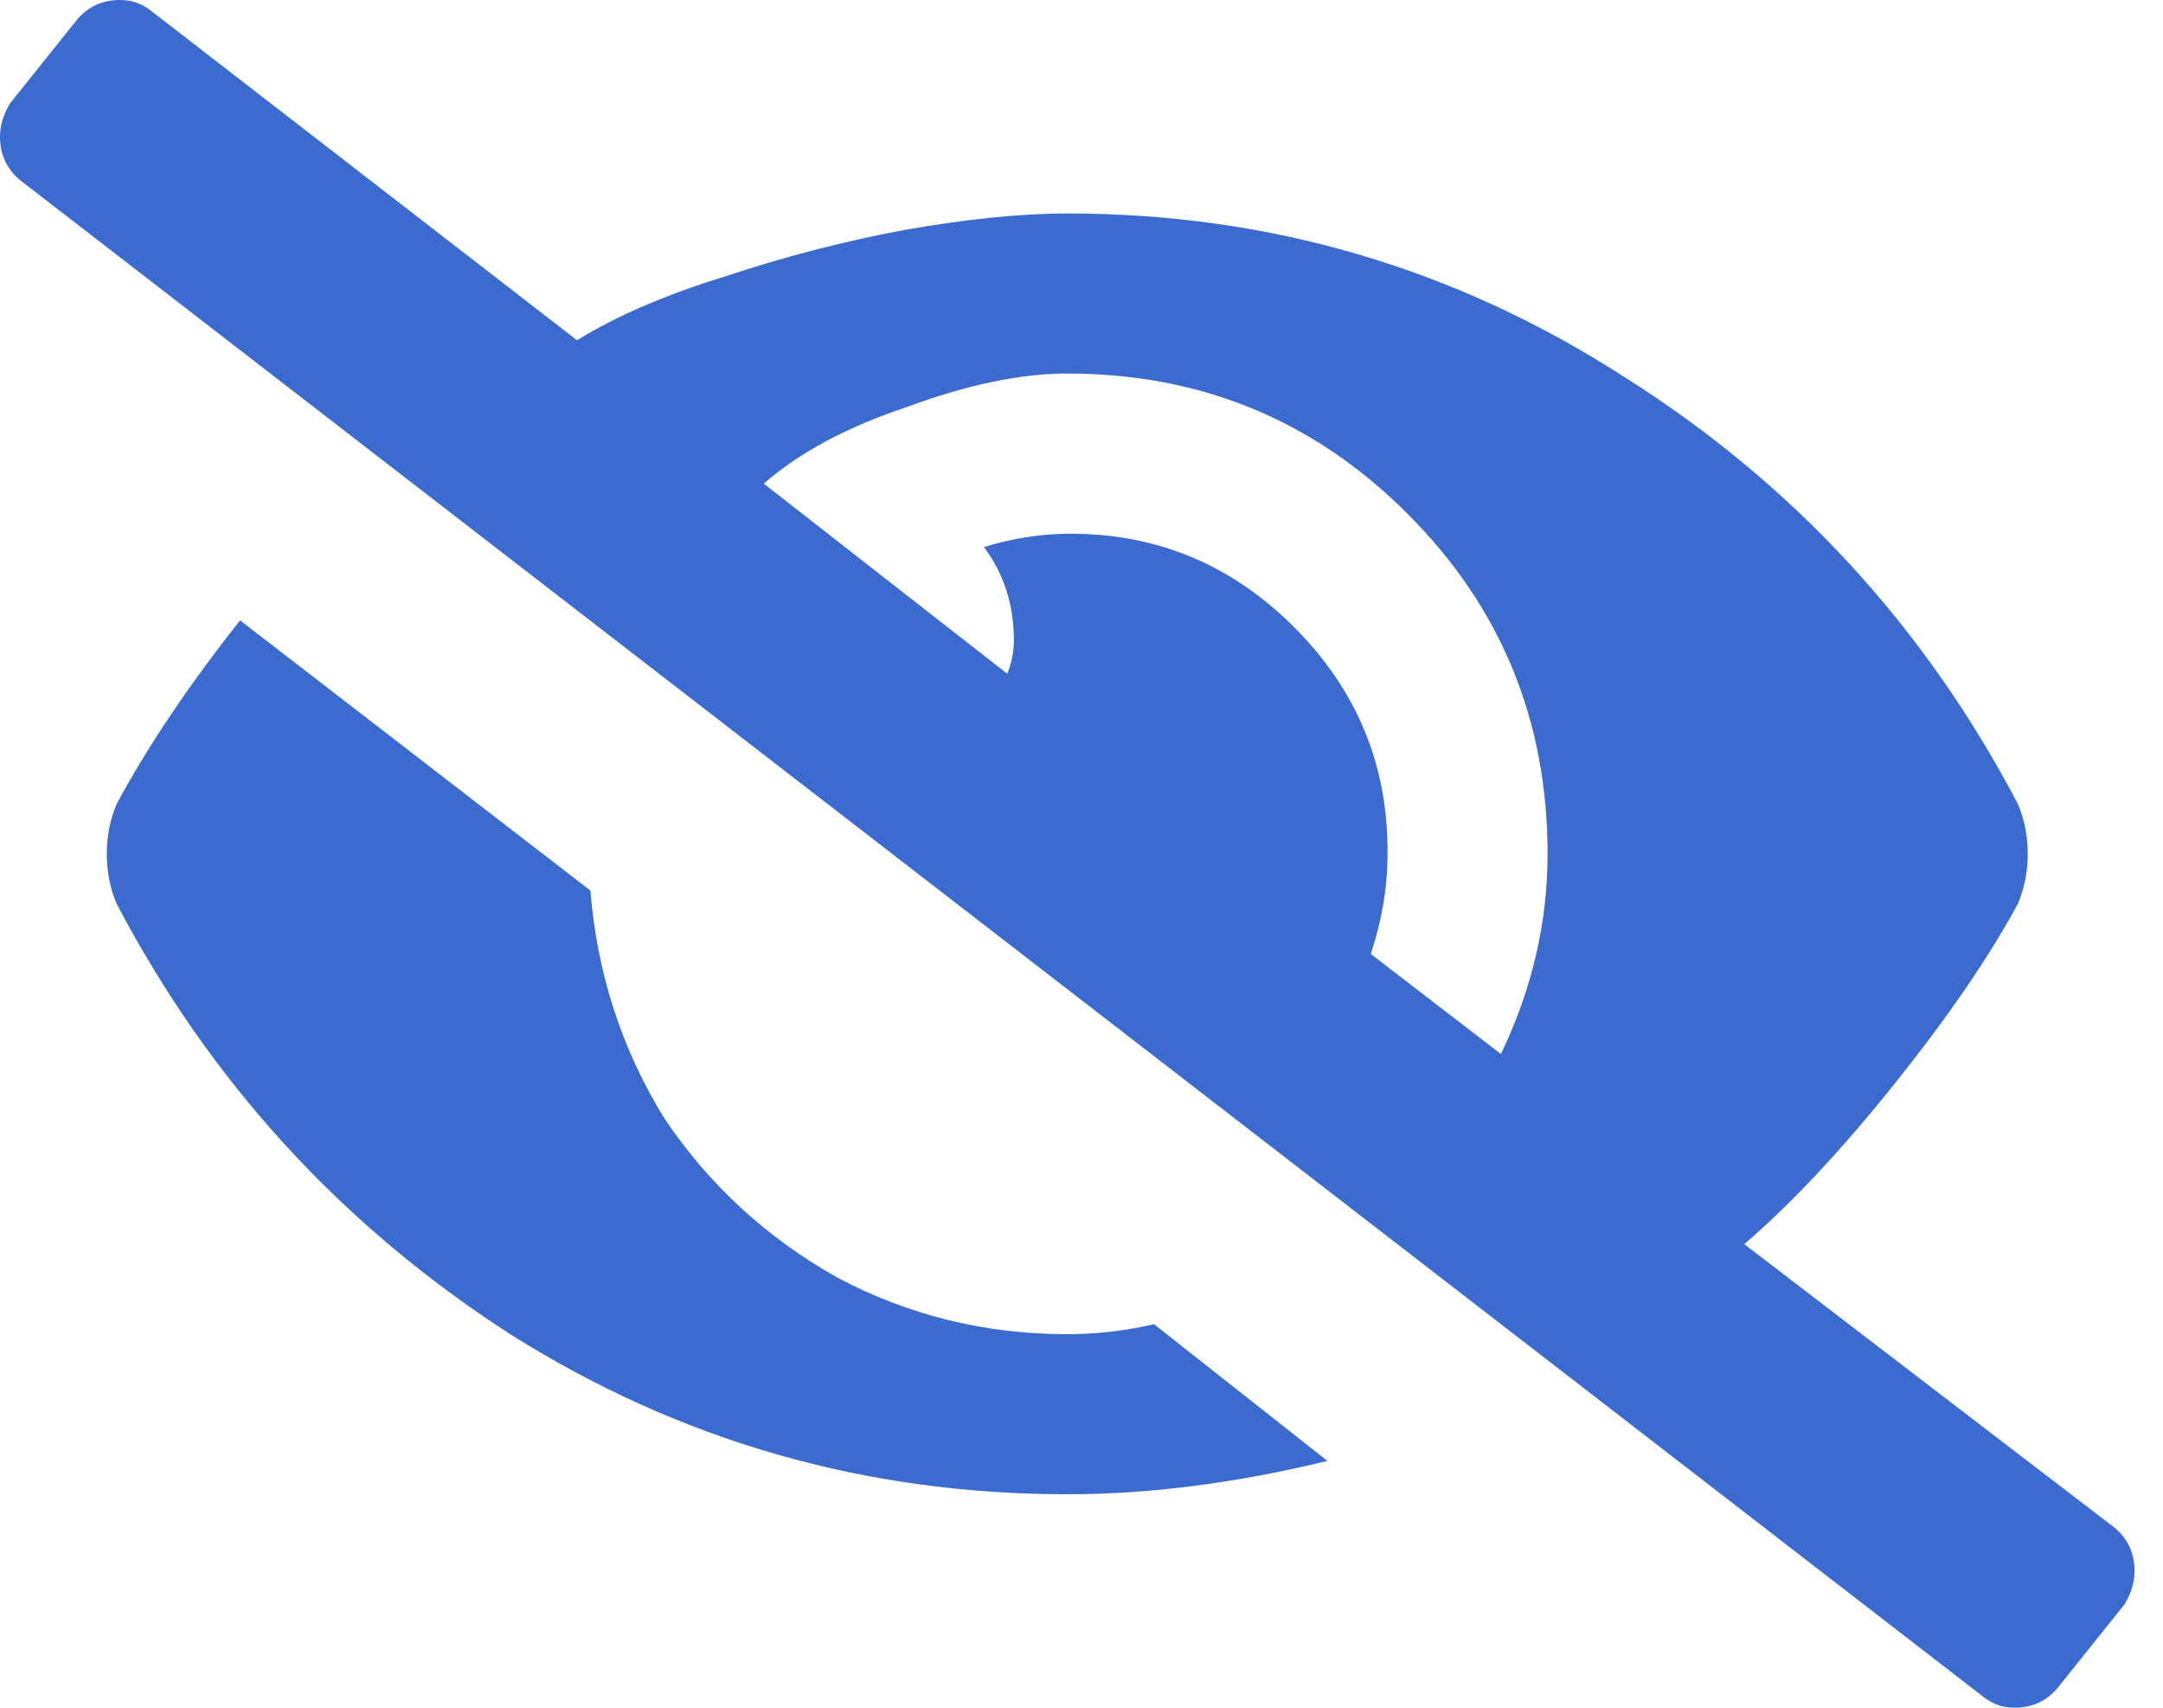 <svg width="19" height="15" viewBox="0 0 19 15" fill="none" xmlns="http://www.w3.org/2000/svg">
<path opacity="0.8" d="M9.375 11.719C9.629 11.719 9.883 11.69 10.137 11.631L11.66 12.832C10.859 13.027 10.098 13.125 9.375 13.125C7.598 13.125 5.967 12.656 4.482 11.719C2.998 10.762 1.846 9.502 1.025 7.939C0.967 7.803 0.938 7.656 0.938 7.5C0.938 7.344 0.967 7.197 1.025 7.061C1.299 6.553 1.66 6.016 2.109 5.449L5.186 7.822C5.244 8.545 5.459 9.209 5.83 9.814C6.221 10.4 6.729 10.869 7.354 11.221C7.979 11.553 8.652 11.719 9.375 11.719ZM18.574 13.418C18.691 13.516 18.75 13.643 18.75 13.799C18.75 13.896 18.721 13.994 18.662 14.092L18.076 14.824C17.979 14.941 17.852 15 17.695 15C17.598 15 17.51 14.971 17.432 14.912L0.176 1.582C0.059 1.484 0 1.357 0 1.201C0 1.104 0.029 1.006 0.088 0.908L0.674 0.176C0.771 0.059 0.898 0 1.055 0C1.152 0 1.24 0.029 1.318 0.088L5.068 2.988C5.42 2.773 5.85 2.588 6.357 2.432C6.885 2.256 7.412 2.119 7.939 2.021C8.486 1.924 8.965 1.875 9.375 1.875C11.152 1.875 12.783 2.354 14.268 3.311C15.752 4.248 16.904 5.498 17.725 7.061C17.783 7.197 17.812 7.344 17.812 7.5C17.812 7.656 17.783 7.803 17.725 7.939C17.471 8.408 17.109 8.936 16.641 9.521C16.172 10.107 15.732 10.576 15.322 10.928L18.574 13.418ZM13.184 9.258C13.457 8.691 13.594 8.105 13.594 7.5C13.594 6.328 13.184 5.332 12.363 4.512C11.543 3.691 10.547 3.281 9.375 3.281C8.965 3.281 8.496 3.379 7.969 3.574C7.441 3.75 7.021 3.975 6.709 4.248L8.848 5.918C8.887 5.82 8.906 5.723 8.906 5.625C8.906 5.312 8.818 5.039 8.643 4.805C8.896 4.727 9.15 4.688 9.404 4.688C10.166 4.688 10.82 4.961 11.367 5.508C11.914 6.055 12.188 6.709 12.188 7.471C12.188 7.471 12.188 7.48 12.188 7.5C12.188 7.793 12.139 8.086 12.041 8.379L13.184 9.258Z" fill="#0C46C4"/>
</svg>
